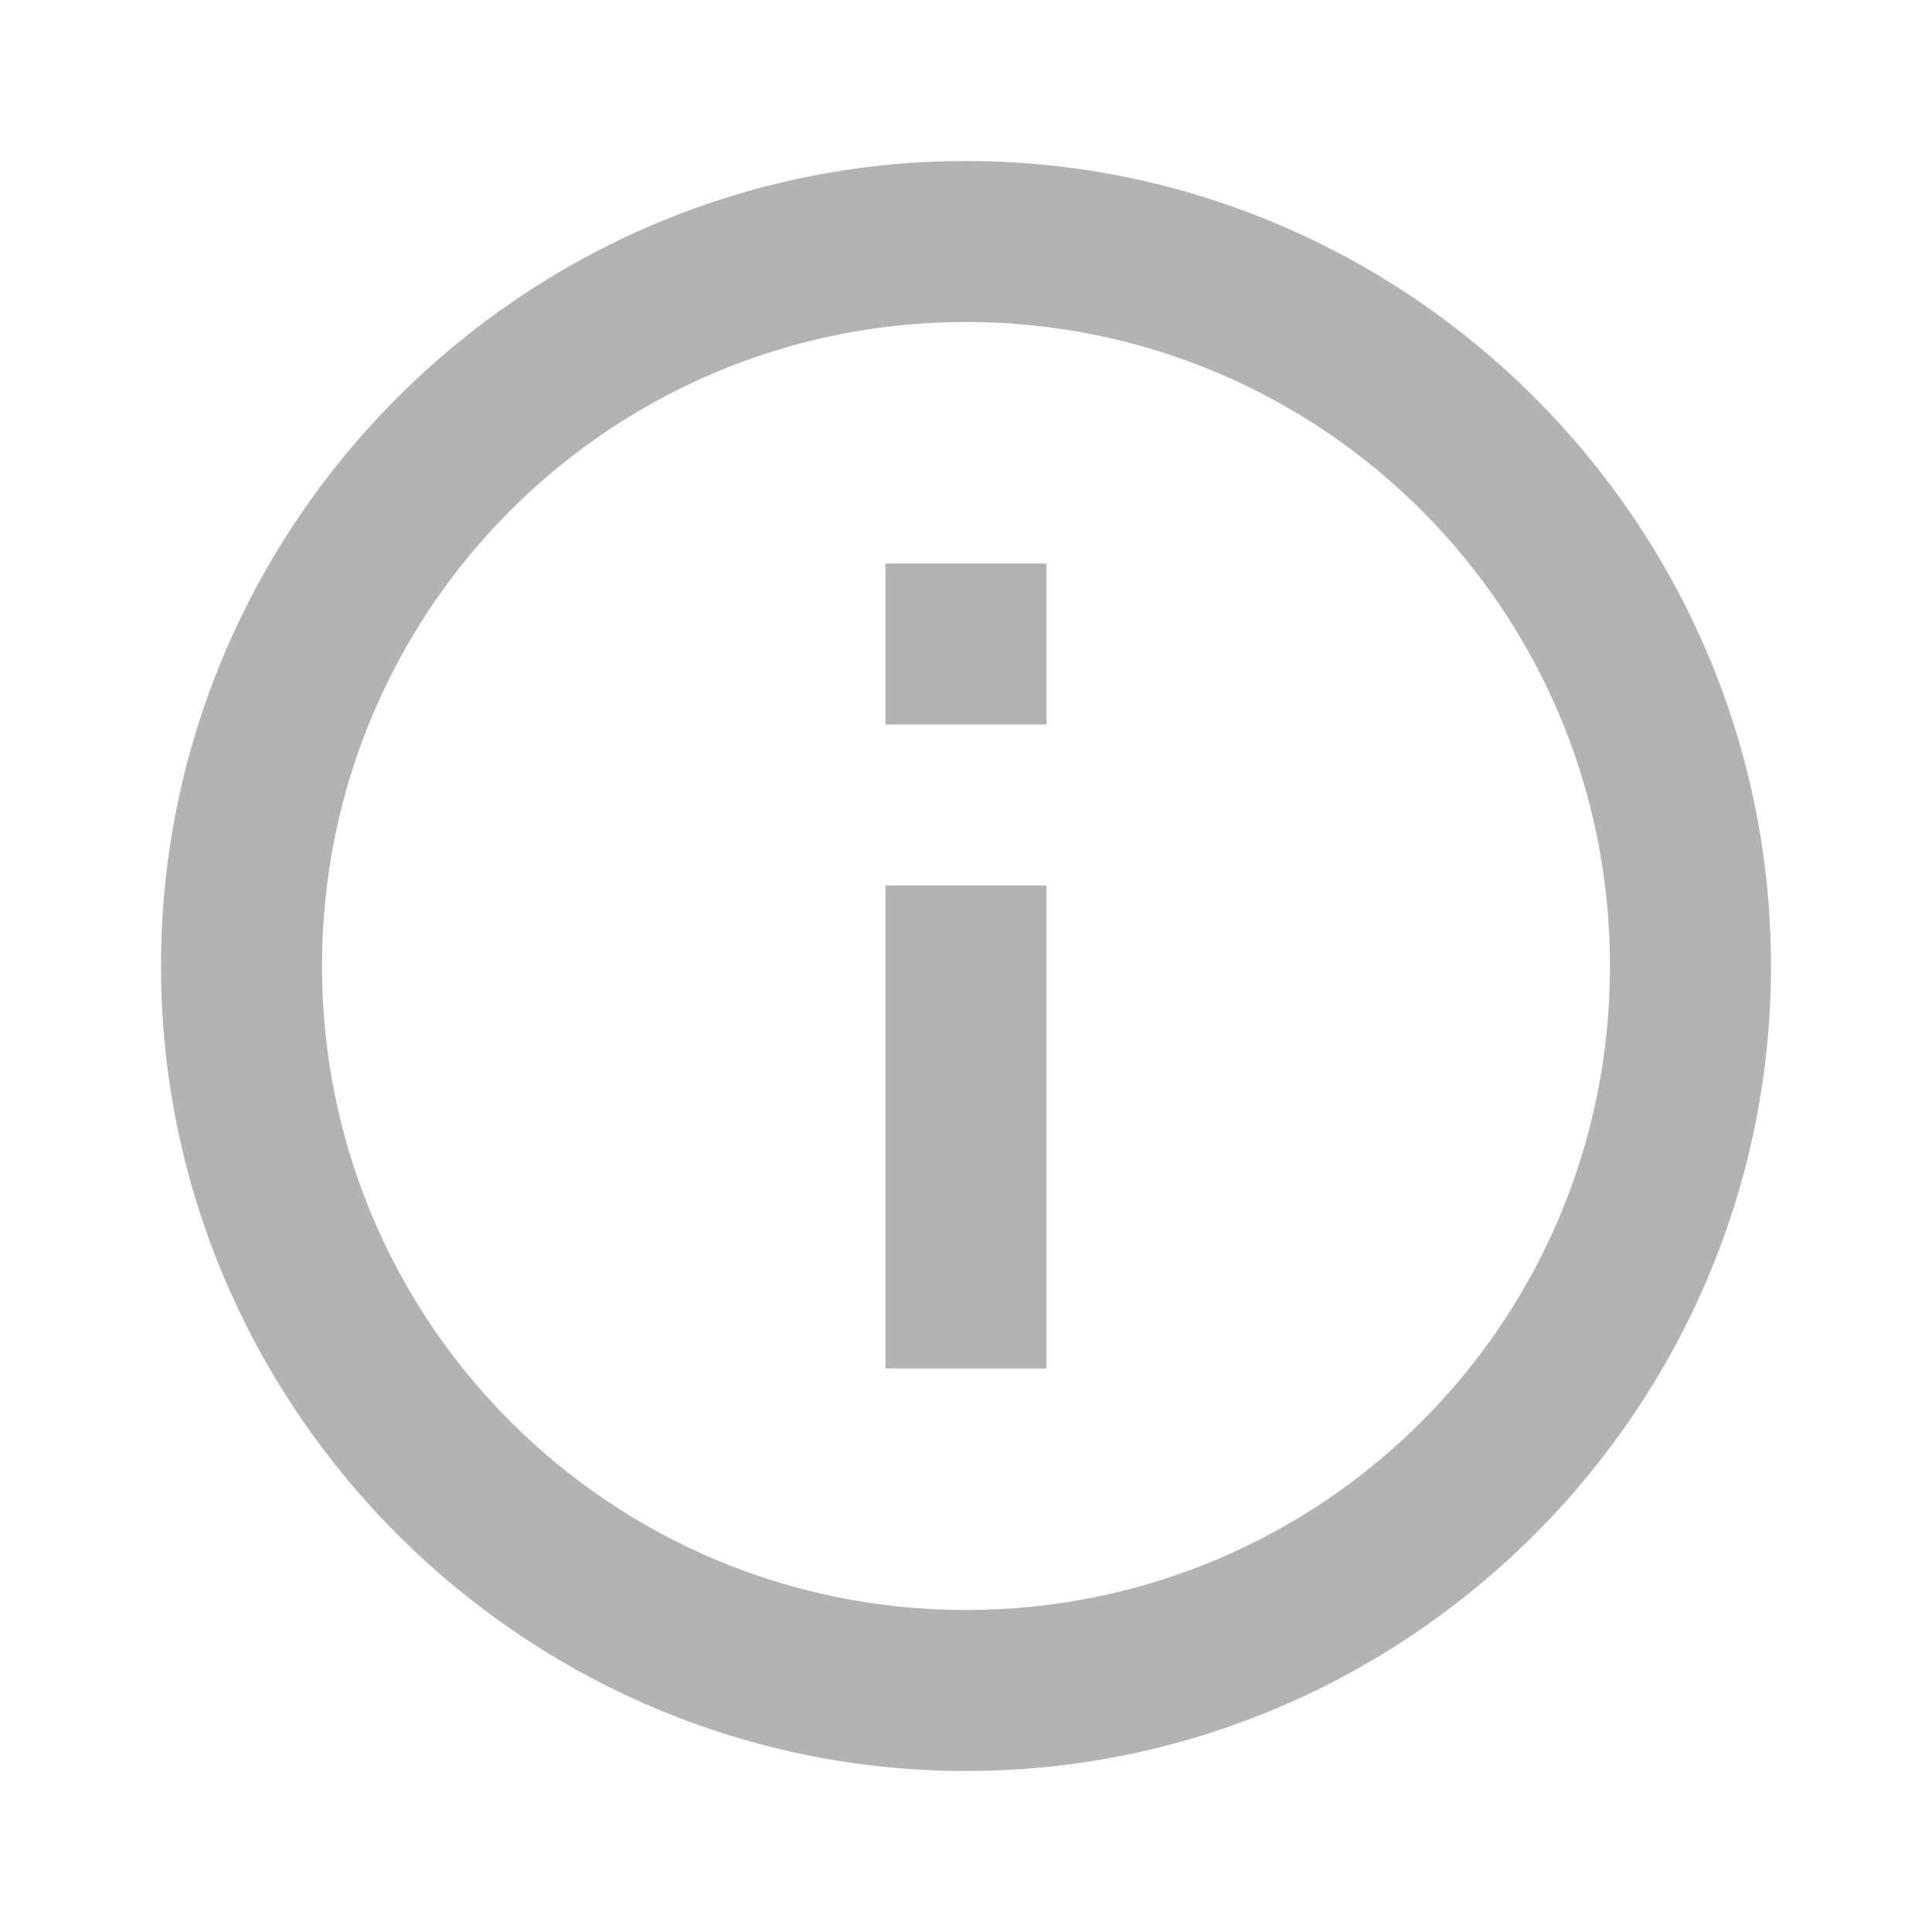 <?xml version="1.0" encoding="utf-8"?>
<!-- Generator: Adobe Illustrator 28.0.0, SVG Export Plug-In . SVG Version: 6.00 Build 0)  -->
<svg version="1.1" id="Layer_1" xmlns="http://www.w3.org/2000/svg" xmlns:xlink="http://www.w3.org/1999/xlink" x="0px" y="0px"
	 viewBox="0 0 96 96" style="enable-background:new 0 0 96 96;" xml:space="preserve">
<style type="text/css">
	.st0{fill:#B3B3B3;}
</style>
<path class="st0" d="M48,8C26,8,8,26,8,48s18,40,40,40s40-18,40-40S70,8,48,8z M48,16c17.7,0,32,14.3,32,32S65.7,80,48,80
	S16,65.7,16,48S30.3,16,48,16z M44,28v8h8v-8H44z M44,44v24h8V44H44z"/>
</svg>
